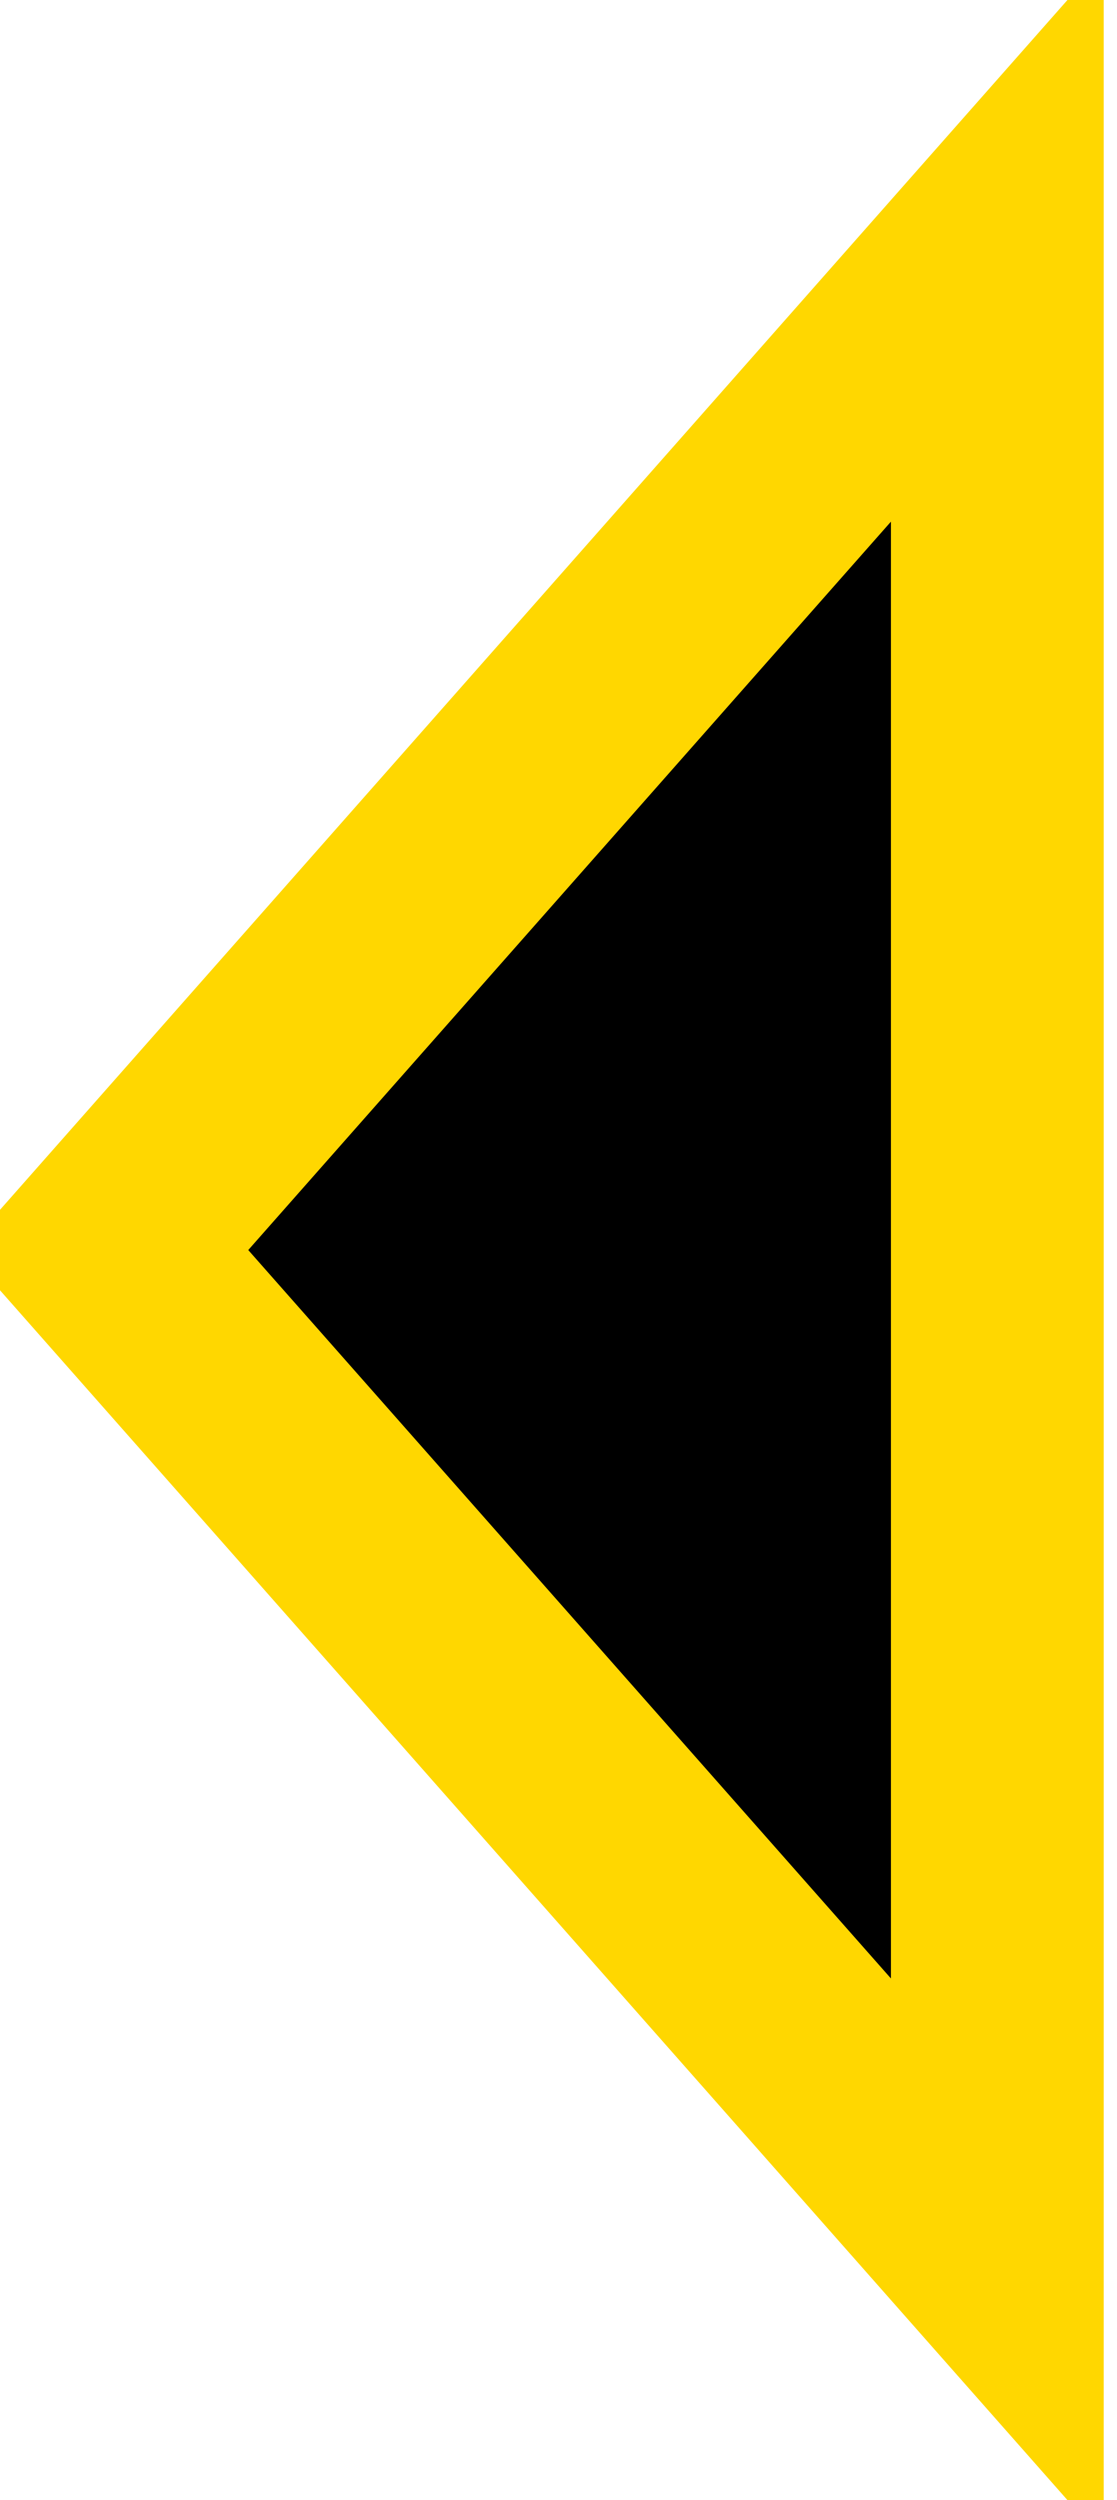 <svg width="21" height="47" viewBox="0 0 21 47" fill="none" xmlns="http://www.w3.org/2000/svg">
<path d="M18.75 42.483L2 23.5L18.75 4.517L18.75 42.483Z" fill="#00000069" stroke="#ffd700" stroke-width="4"/>
</svg>
